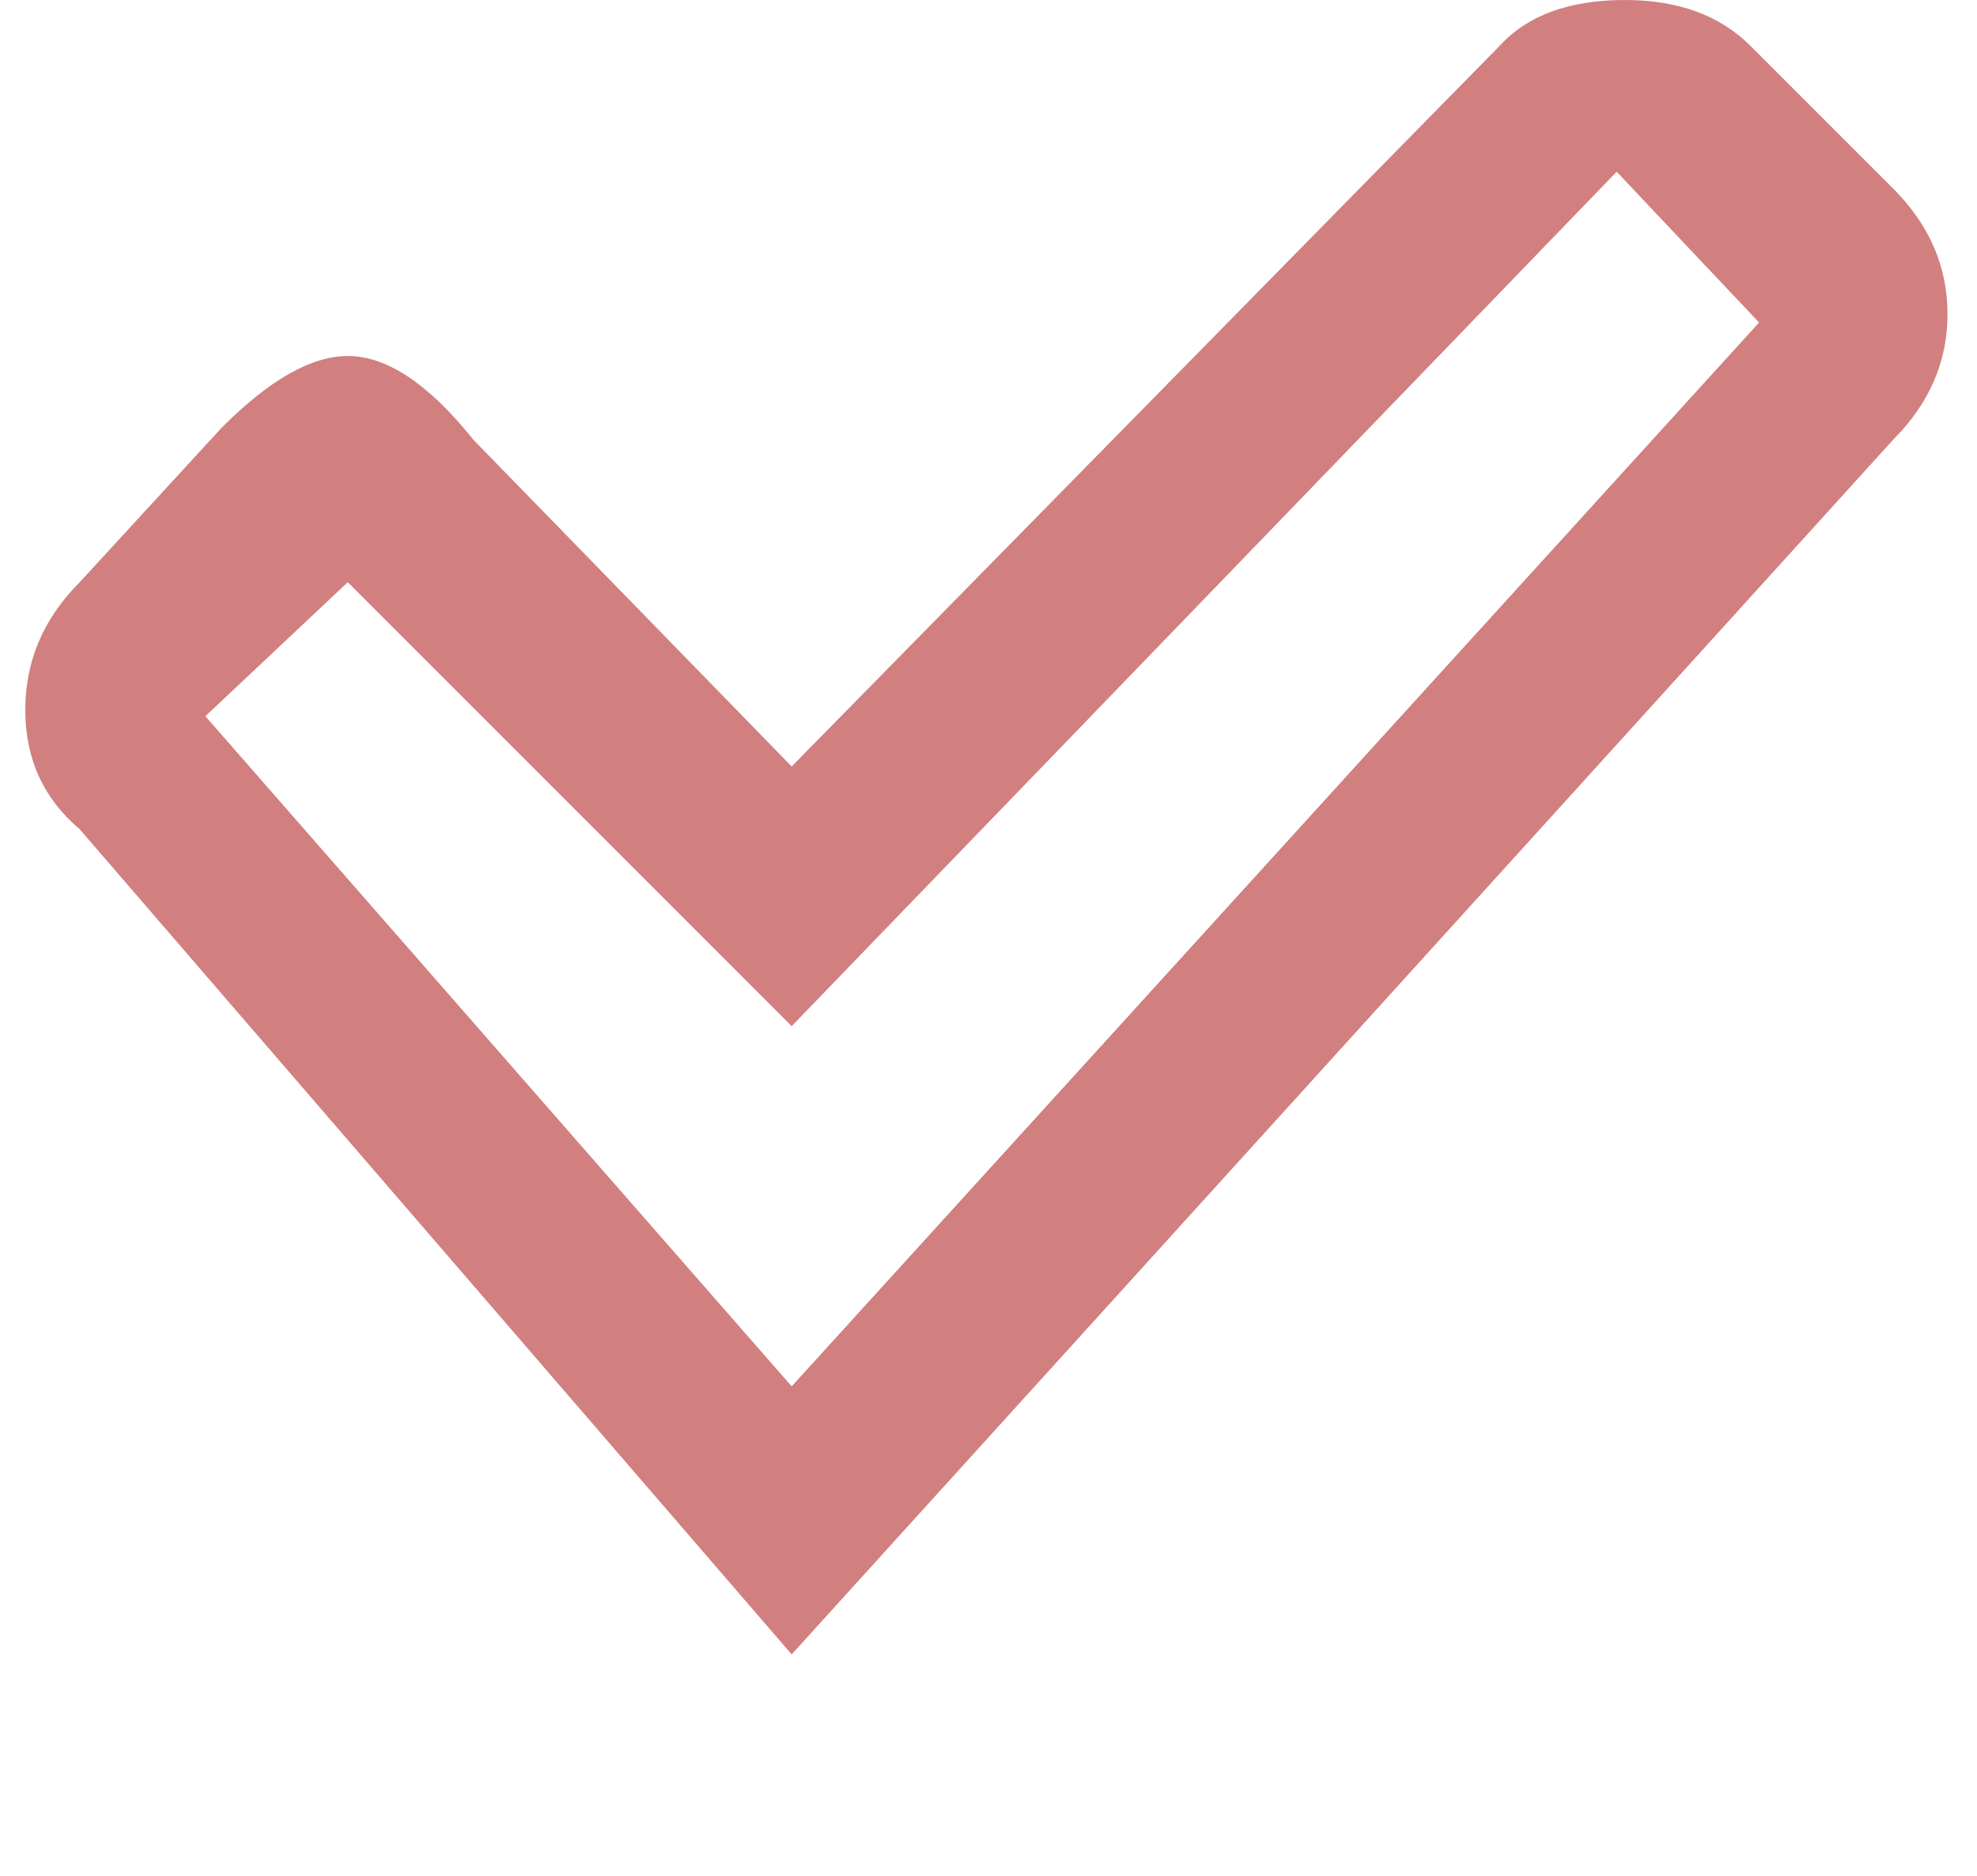 
<svg width="33.72" height="32" viewBox="0 0 472 448"><path fill="#d27f7f" d="m189 395l263-290q13-13 13-30t-13-30l-34-34Q407 0 388 0q-20 0-30 11L189 183l-76-78Q97 85 83 85q-13 0-30 17l-34 37Q6 152 6 169.5T19 198zM83 139l106 106L386 41l34 36l-231 254L49 171z"/></svg>